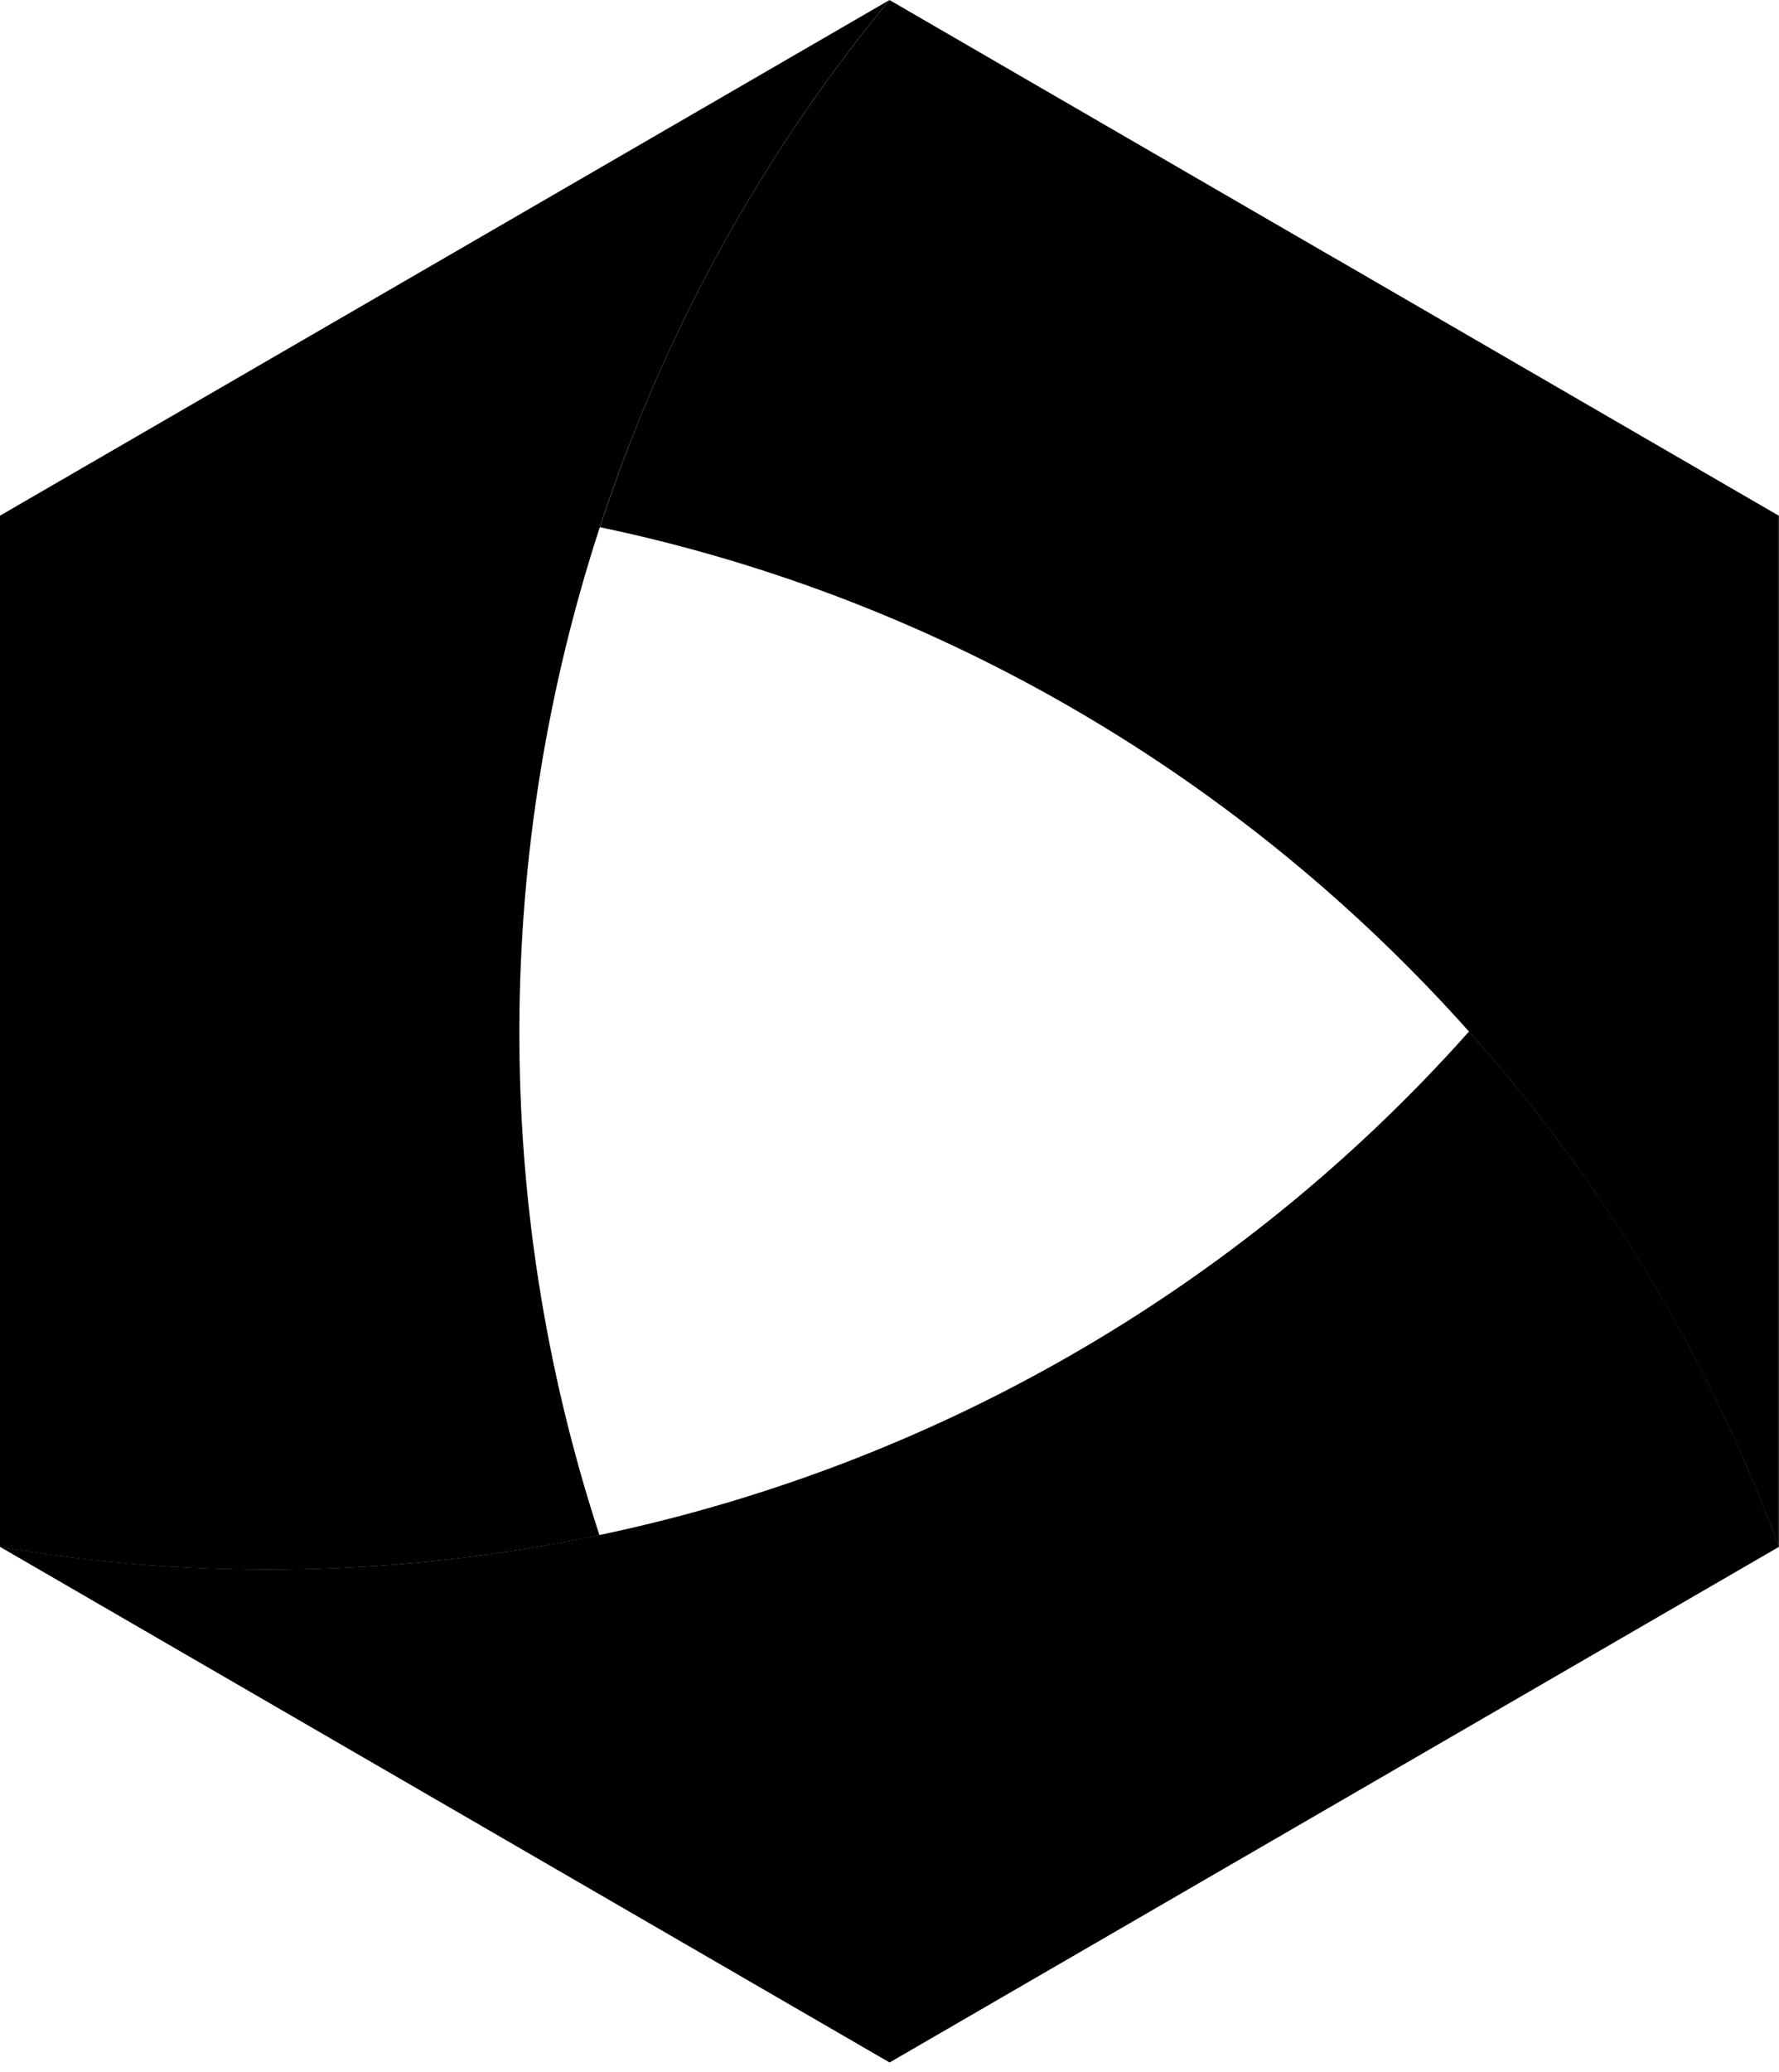 <svg width="128" height="149" viewBox="0 0 128 149" fill="none" xmlns="http://www.w3.org/2000/svg">
<path fill-rule="evenodd" clip-rule="evenodd" d="M95.987 18.54L63.995 0C54.656 11.315 47.637 24.209 43.166 37.909C67.776 43.067 89.523 56.051 105.689 74.171C115.277 84.918 122.896 97.459 127.99 111.228V37.08H127.978L95.998 18.54H95.987Z" fill="black"/>
<path fill-rule="evenodd" clip-rule="evenodd" d="M54.27 13.704C54.339 13.59 54.418 13.476 54.487 13.361L54.27 13.704Z" fill="black"/>
<path fill-rule="evenodd" clip-rule="evenodd" d="M43.131 110.376C29.071 113.341 14.434 113.693 0 111.228L64.006 148.308L128 111.228C122.906 97.448 115.287 84.906 105.699 74.171C88.945 92.983 66.858 105.389 43.153 110.376H43.131Z" fill="black"/>
<path fill-rule="evenodd" clip-rule="evenodd" d="M0 37.08V111.239C14.434 113.704 29.071 113.341 43.131 110.387C35.274 86.417 35.614 61.027 43.153 37.92C47.636 24.22 54.644 11.326 63.983 0.011L0 37.08Z" fill="black"/>
</svg>
